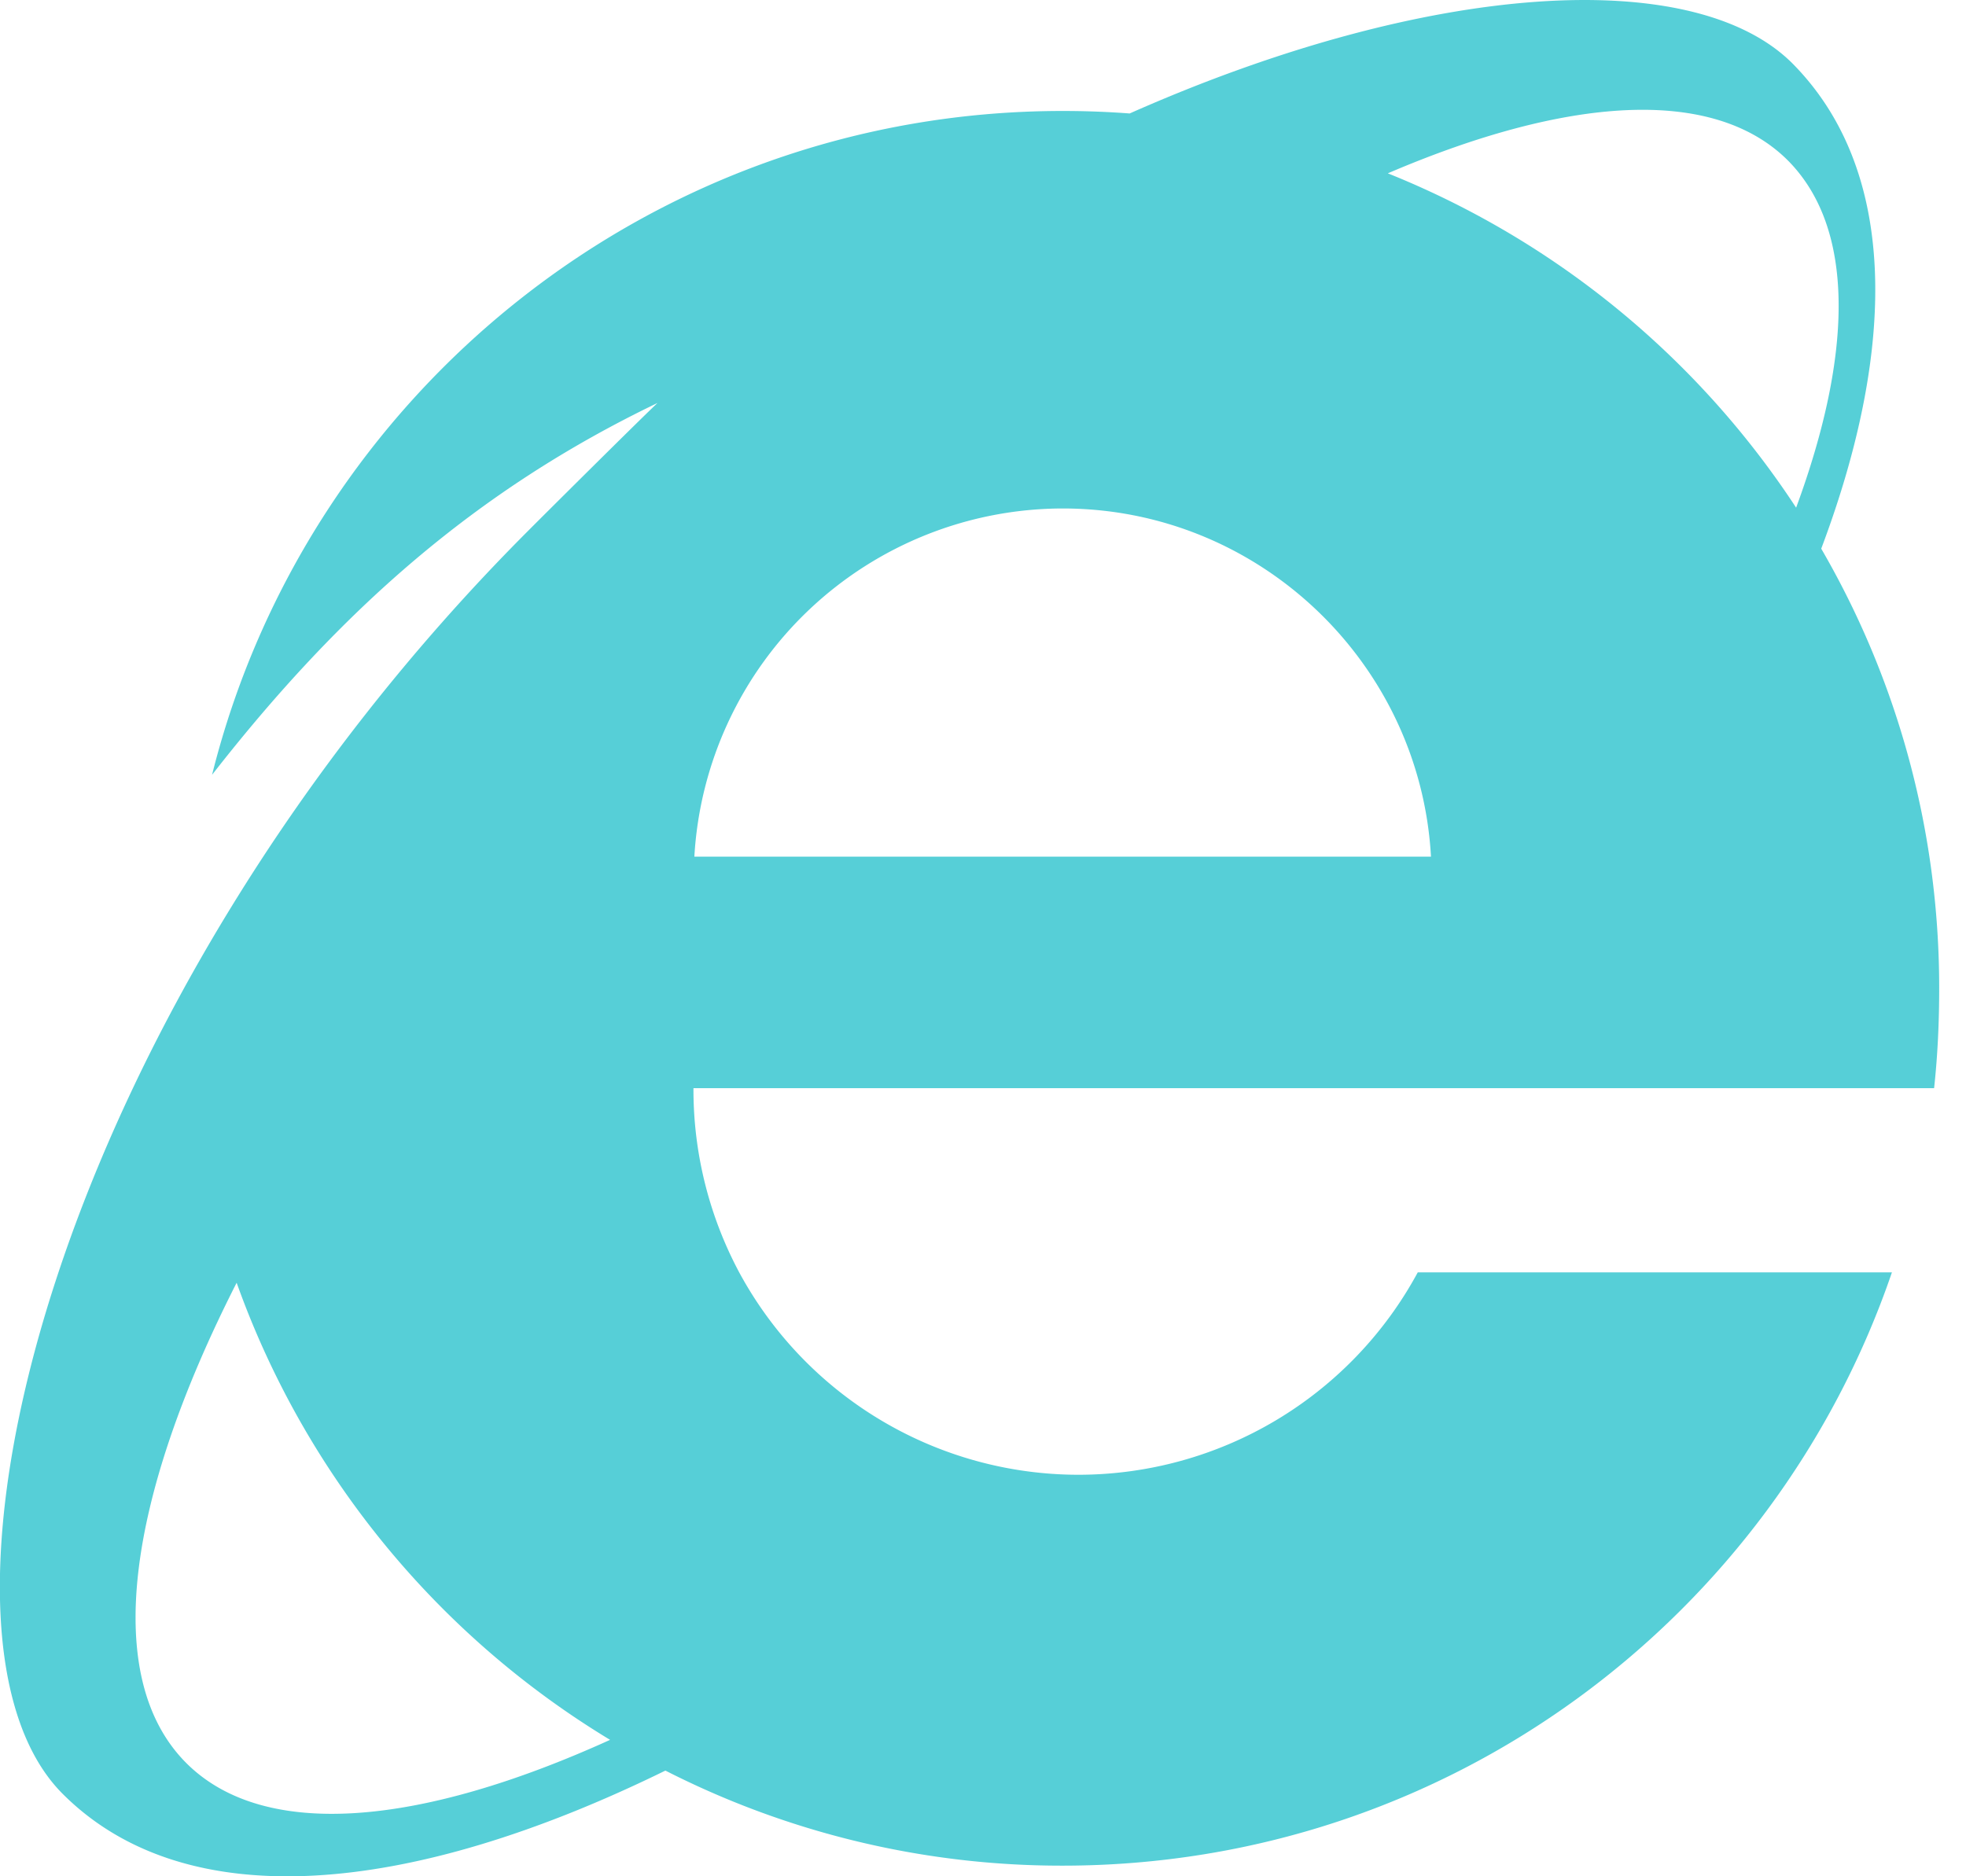<svg xmlns="http://www.w3.org/2000/svg" width="22" height="21" viewBox="0 0 22 21">
    <path fill="#0EBAC5" fill-rule="nonzero" d="M16.377 12.179h5.266c.04-.366.057-.74.057-1.121 0-1.79-.48-3.47-1.32-4.917.868-2.306.837-4.264-.324-5.433-1.104-1.1-4.066-.922-7.415.562a9.935 9.935 0 0 0-.75-.028c-4.596 0-8.453 3.165-9.518 7.43C3.814 6.825 5.33 5.485 7.358 4.51c-.185.173-1.26 1.242-1.44 1.423C.573 11.28-1.113 18.263.701 20.077c1.378 1.38 3.876 1.147 6.745-.26a9.758 9.758 0 0 0 4.444 1.064c4.308 0 7.959-2.775 9.281-6.64h-5.306a4.318 4.318 0 0 1-3.797 2.265 4.318 4.318 0 0 1-3.796-2.265 4.343 4.343 0 0 1-.512-2.046v-.016h8.616zM7.77 9.589a4.135 4.135 0 0 1 4.122-3.898c2.198 0 4 1.73 4.121 3.897H7.77zm12.239-7.791c.748.756.73 2.148.09 3.884a9.847 9.847 0 0 0-4.569-3.742c2.01-.862 3.645-.977 4.479-.142zM2.085 19.733c-.954-.955-.666-2.96.563-5.376a9.85 9.85 0 0 0 4.179 5.116c-2.129.967-3.871 1.13-4.742.26z" opacity=".698"/>
</svg>
